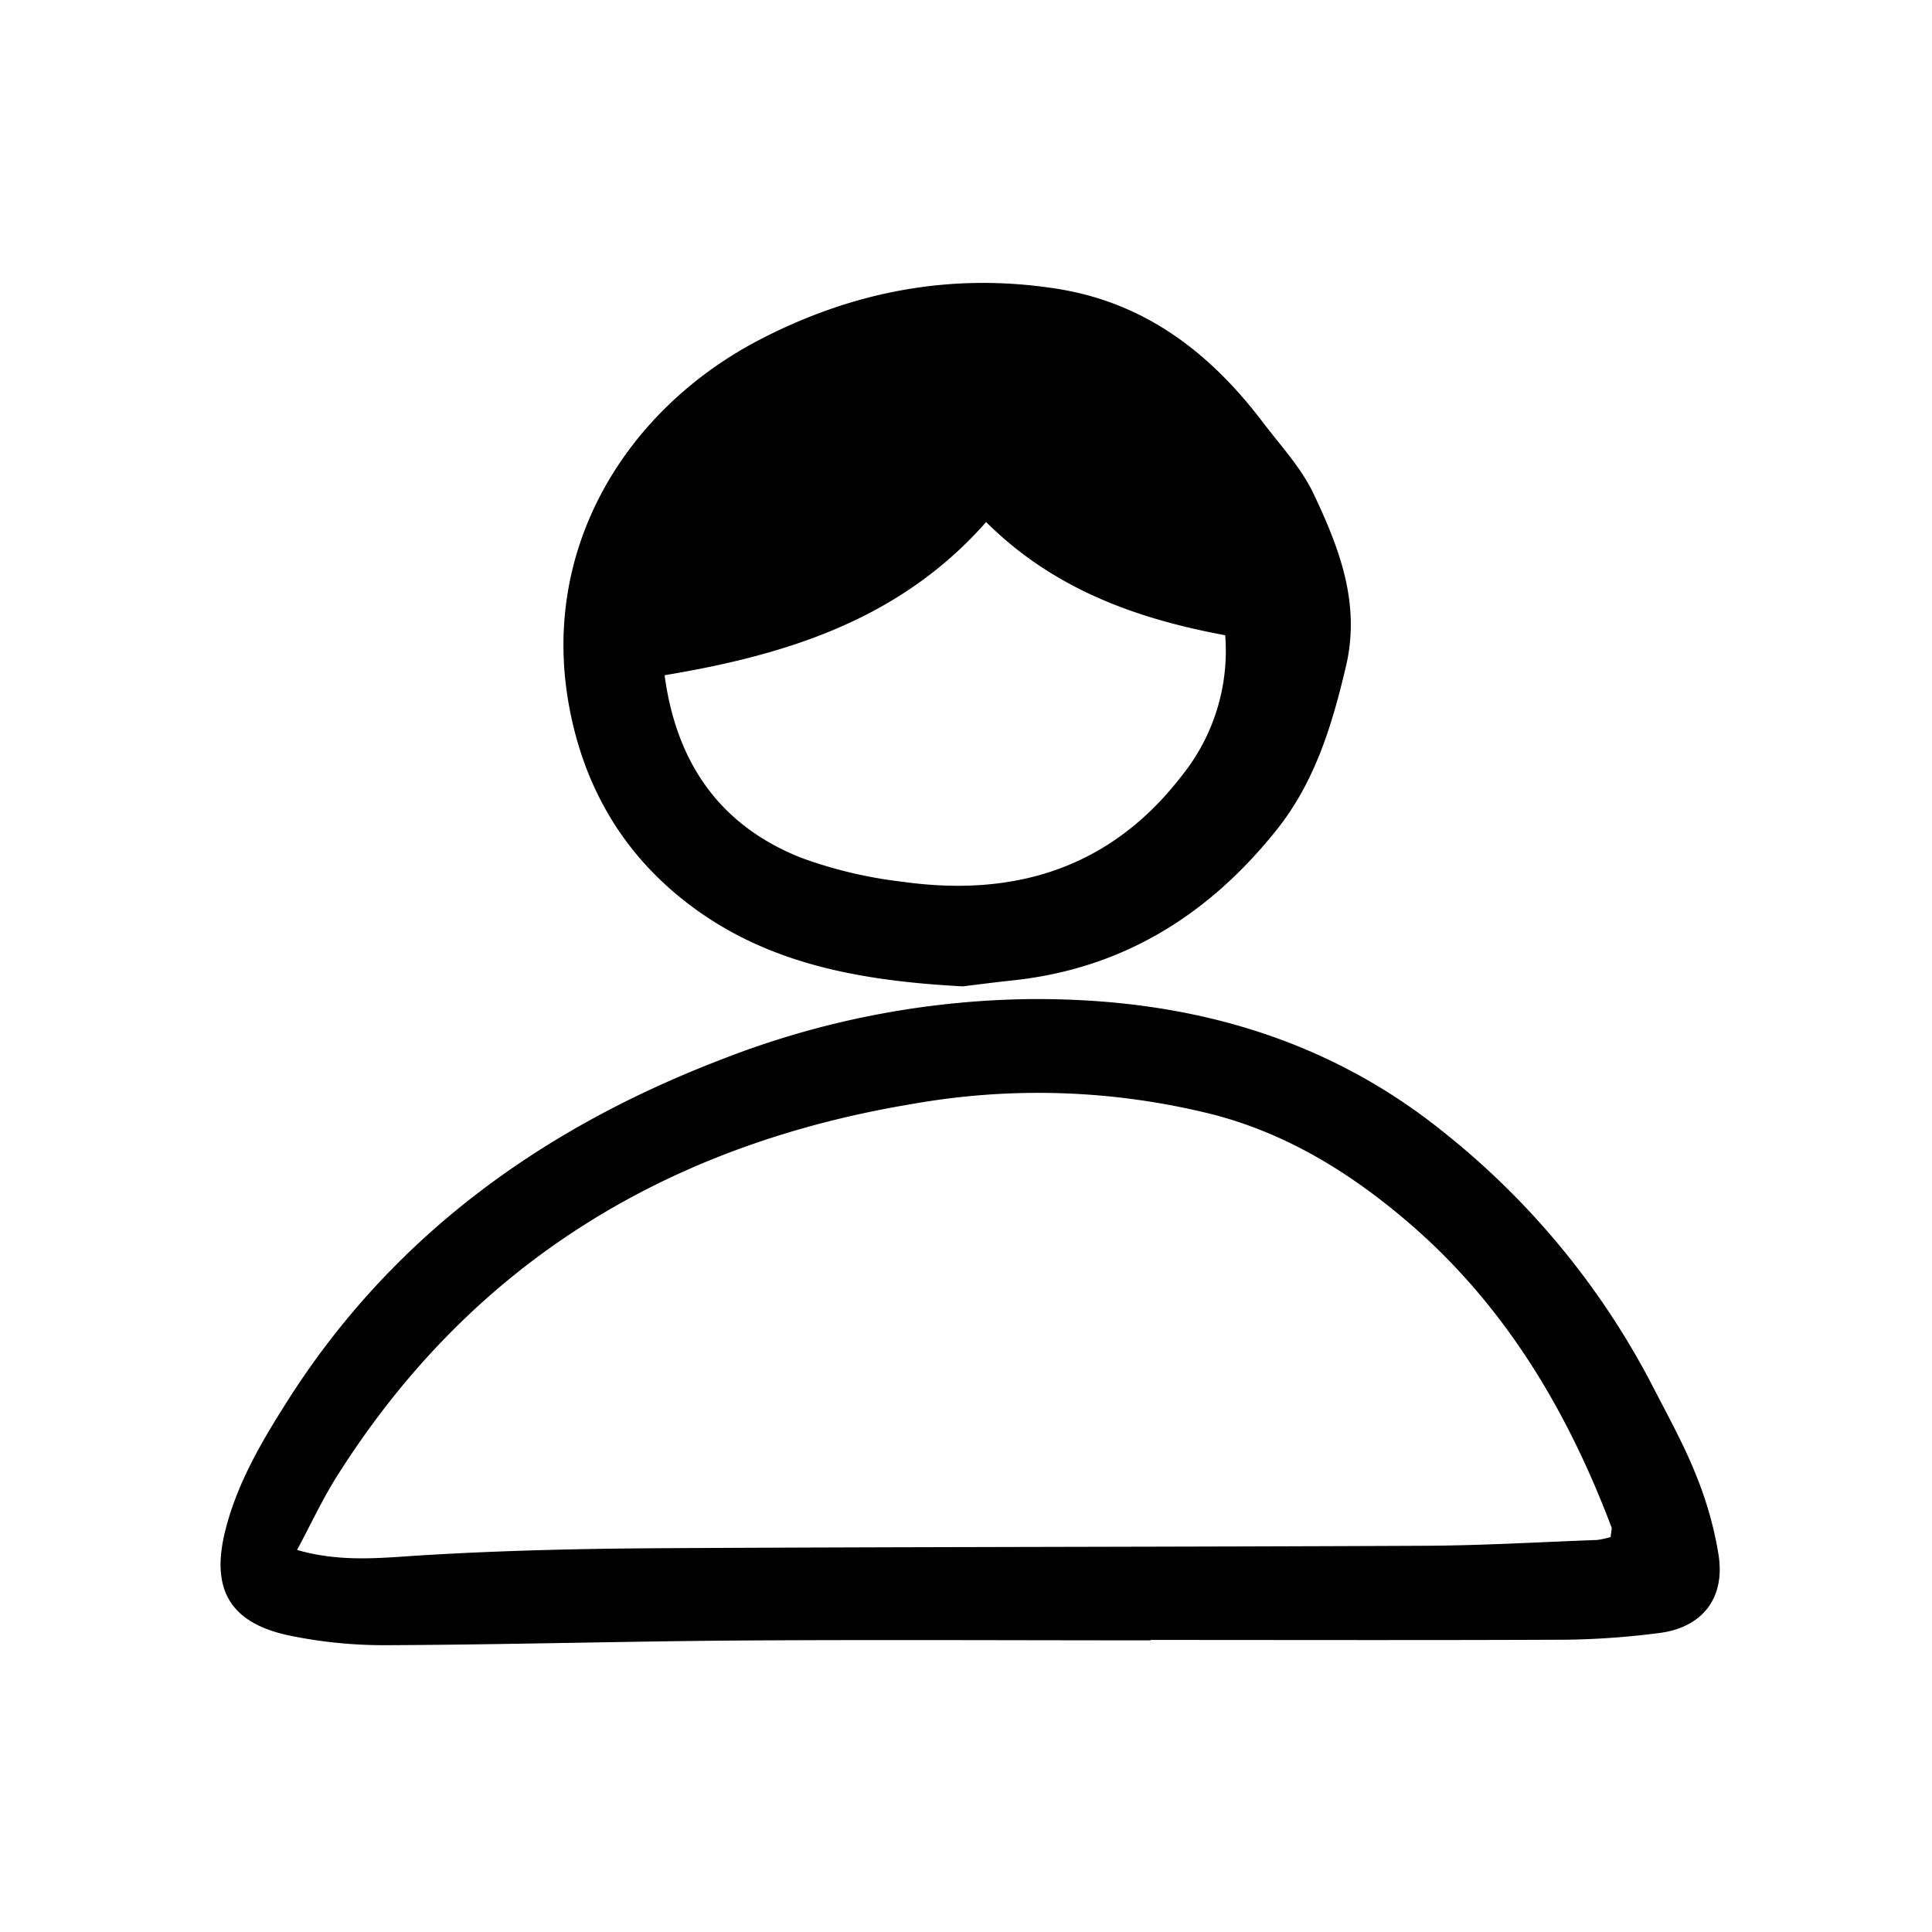 <svg width="46" height="46" fill="currentColor" viewBox="0 0 24 24" xmlns="http://www.w3.org/2000/svg">
  <path d="M11.961 12.253c-1.346-.072-2.546-.301-3.547-1.134-.728-.605-1.16-1.39-1.337-2.307-.387-2.005.716-3.745 2.375-4.6 1.155-.596 2.371-.827 3.665-.627 1.103.17 1.91.793 2.564 1.652.22.291.48.568.635.893.318.671.588 1.36.405 2.143-.172.732-.385 1.439-.863 2.037-.84 1.051-1.9 1.718-3.26 1.867-.244.026-.485.057-.637.076ZM8.256 8.388c.145 1.086.684 1.864 1.69 2.265.407.15.83.25 1.261.3 1.392.196 2.586-.165 3.47-1.312a2.472 2.472 0 0 0 .543-1.75c-1.126-.208-2.145-.585-2.97-1.406-1.064 1.208-2.473 1.65-3.995 1.903Z"></path>
  <path d="M14.294 20.377c-1.697 0-3.394-.009-5.091.002-1.465.01-2.93.052-4.395.058a5.816 5.816 0 0 1-1.21-.119c-.744-.156-.985-.576-.797-1.314.148-.586.452-1.1.772-1.604 1.3-2.046 3.161-3.386 5.402-4.244a10.857 10.857 0 0 1 3.814-.745c1.892-.015 3.65.443 5.158 1.664a9.759 9.759 0 0 1 2.584 3.147c.186.361.385.719.535 1.095.133.324.229.662.284 1.008.08.538-.212.898-.748.962a9.852 9.852 0 0 1-1.135.082c-1.724.008-3.449.003-5.173.003v.005Zm5.714-1.283c.006-.071.018-.1.01-.123-.554-1.466-1.34-2.78-2.548-3.807-.709-.603-1.491-1.084-2.404-1.32a8.92 8.92 0 0 0-3.716-.133c-3.06.504-5.505 1.988-7.174 4.643-.177.283-.318.588-.486.9.557.16 1.064.096 1.579.065 1-.06 2.005-.082 3.008-.087 3.15-.017 6.3-.015 9.45-.03.704-.004 1.409-.046 2.113-.072.057-.008.113-.02.168-.036Z"></path>
</svg>
